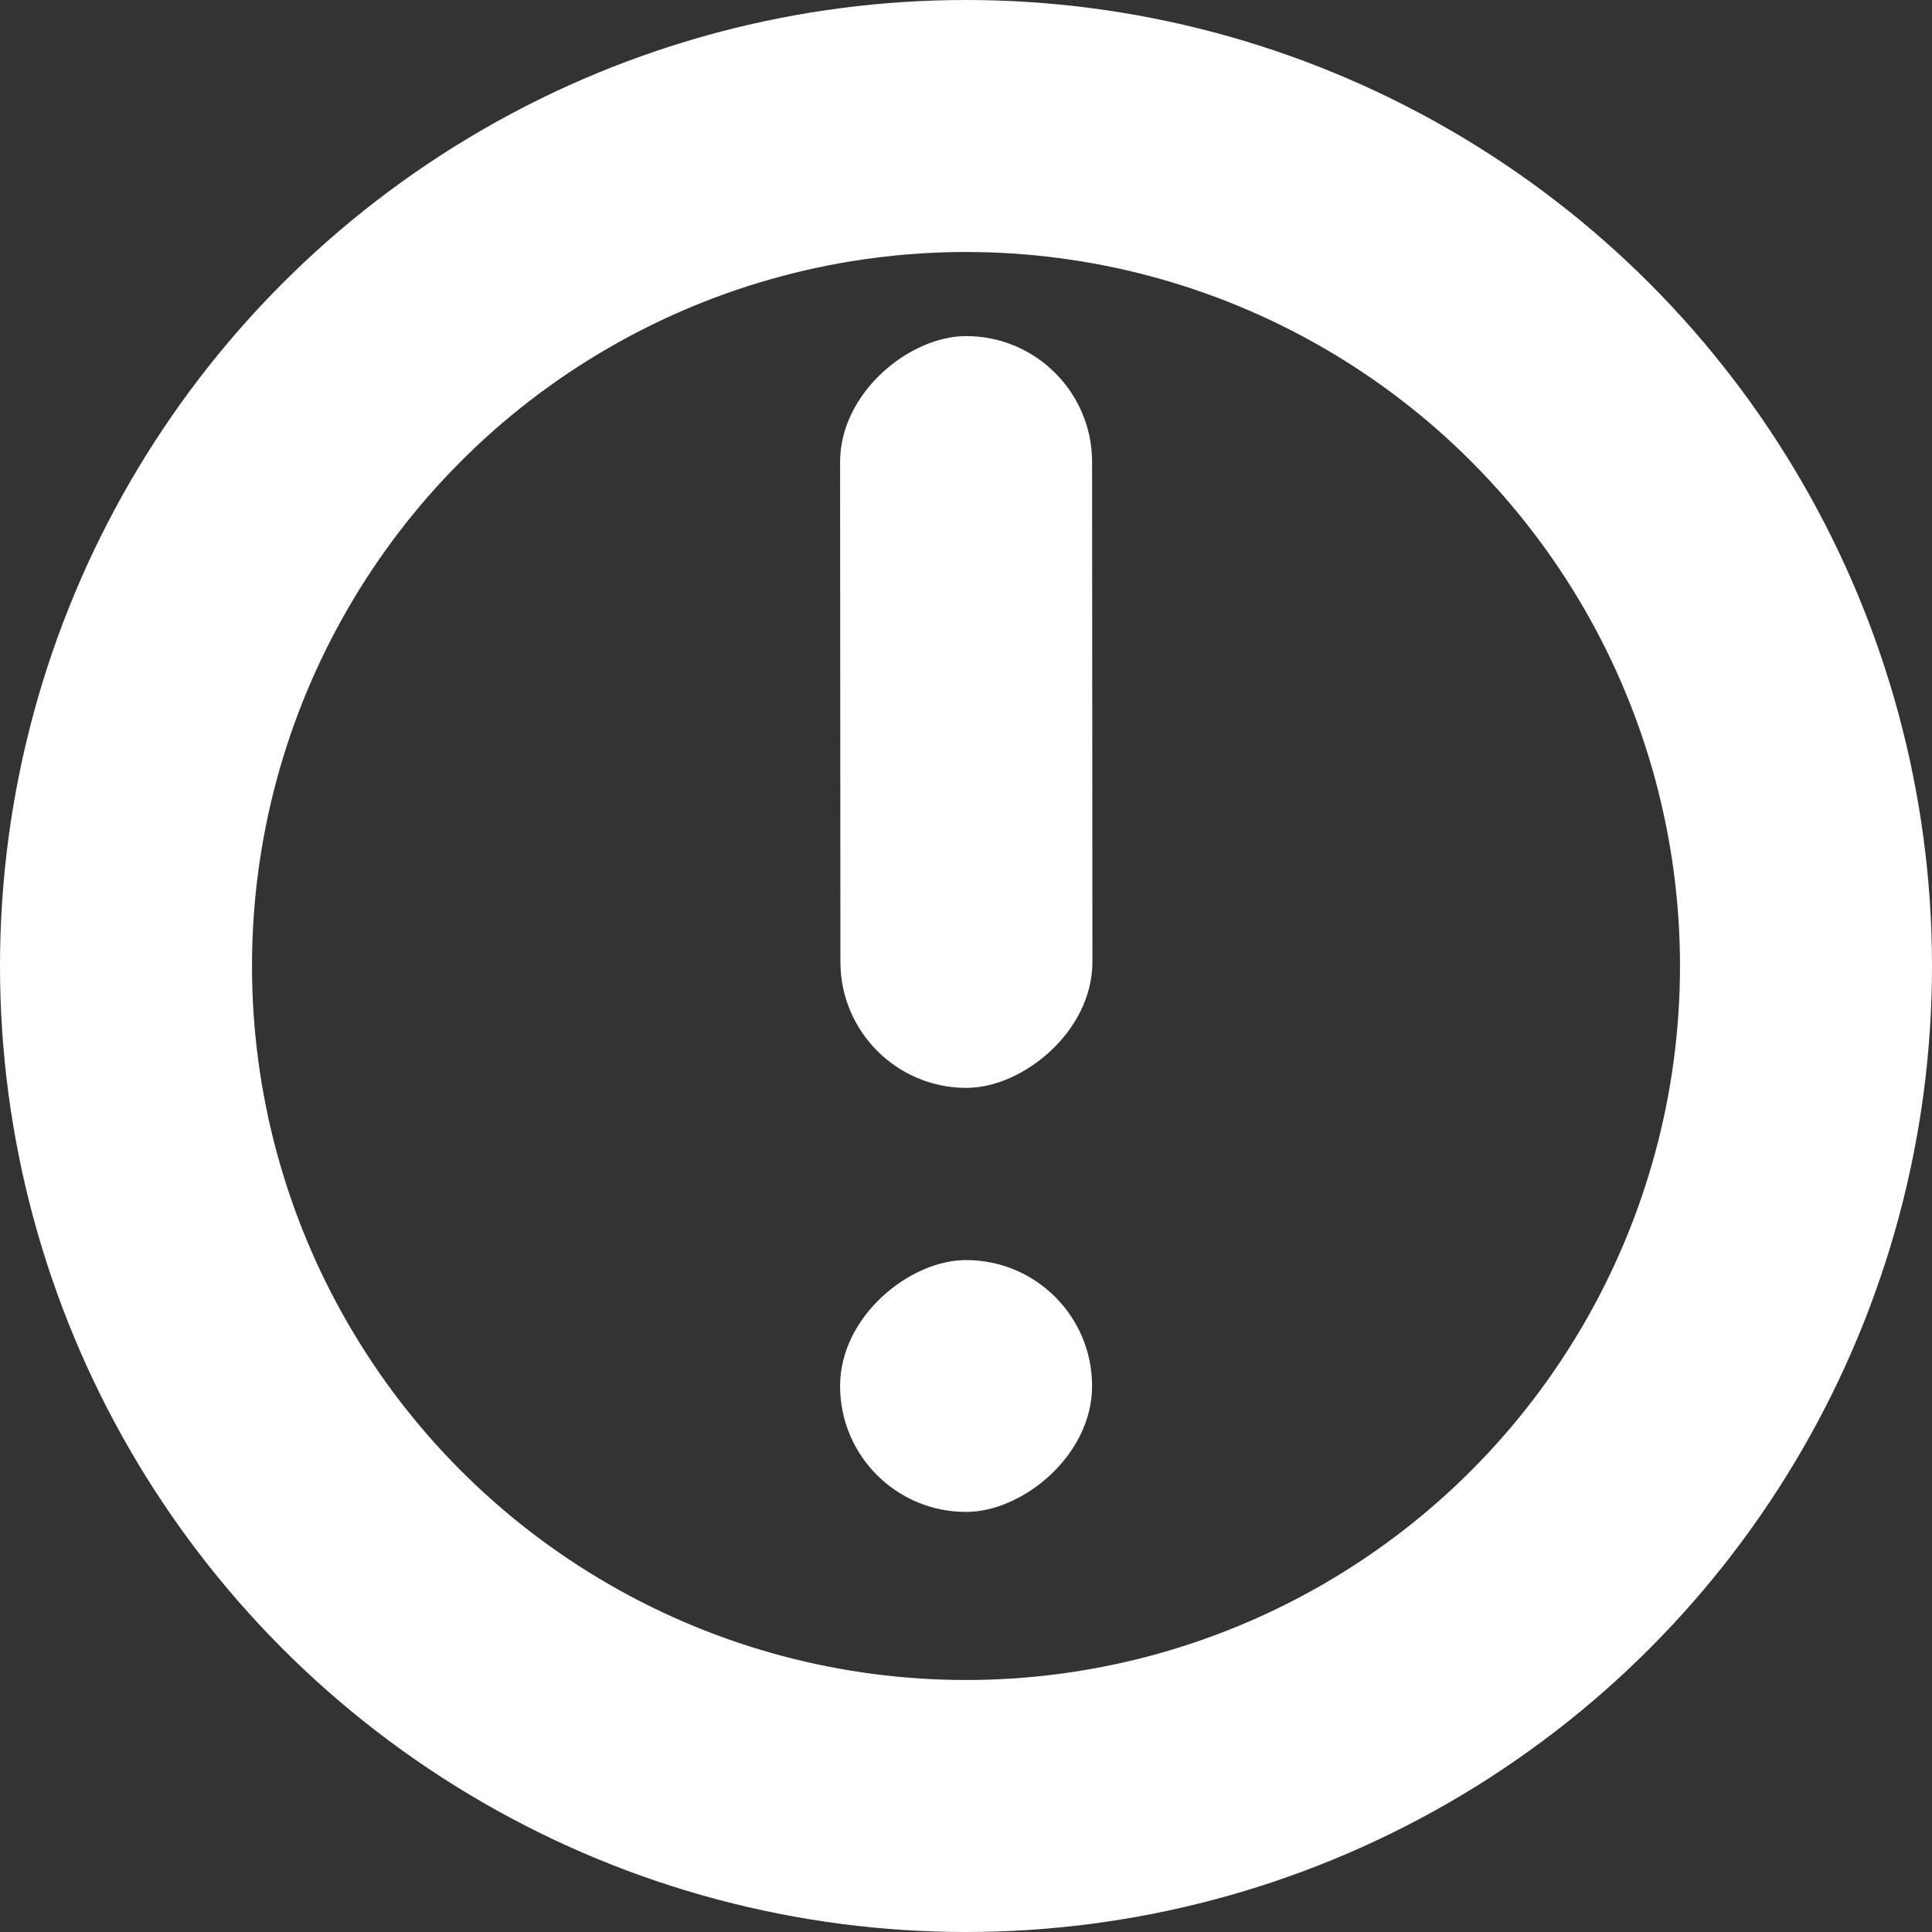 <svg width="23" height="23" viewBox="0 0 23 23" fill="none" xmlns="http://www.w3.org/2000/svg">
<rect x="0" y="0" width="23" height="23" fill="#333333" stroke="none"/>
<circle cx="11.5" cy="11.5" r="10" stroke="white" stroke-width="3"/>
<rect x="13" y="4" width="8.95" height="3" rx="1.5" transform="rotate(89.962 13 4)" fill="white"/>
<rect x="13" y="15" width="2.998" height="3" rx="1.499" transform="rotate(89.962 13 15)" fill="white"/>
</svg>
